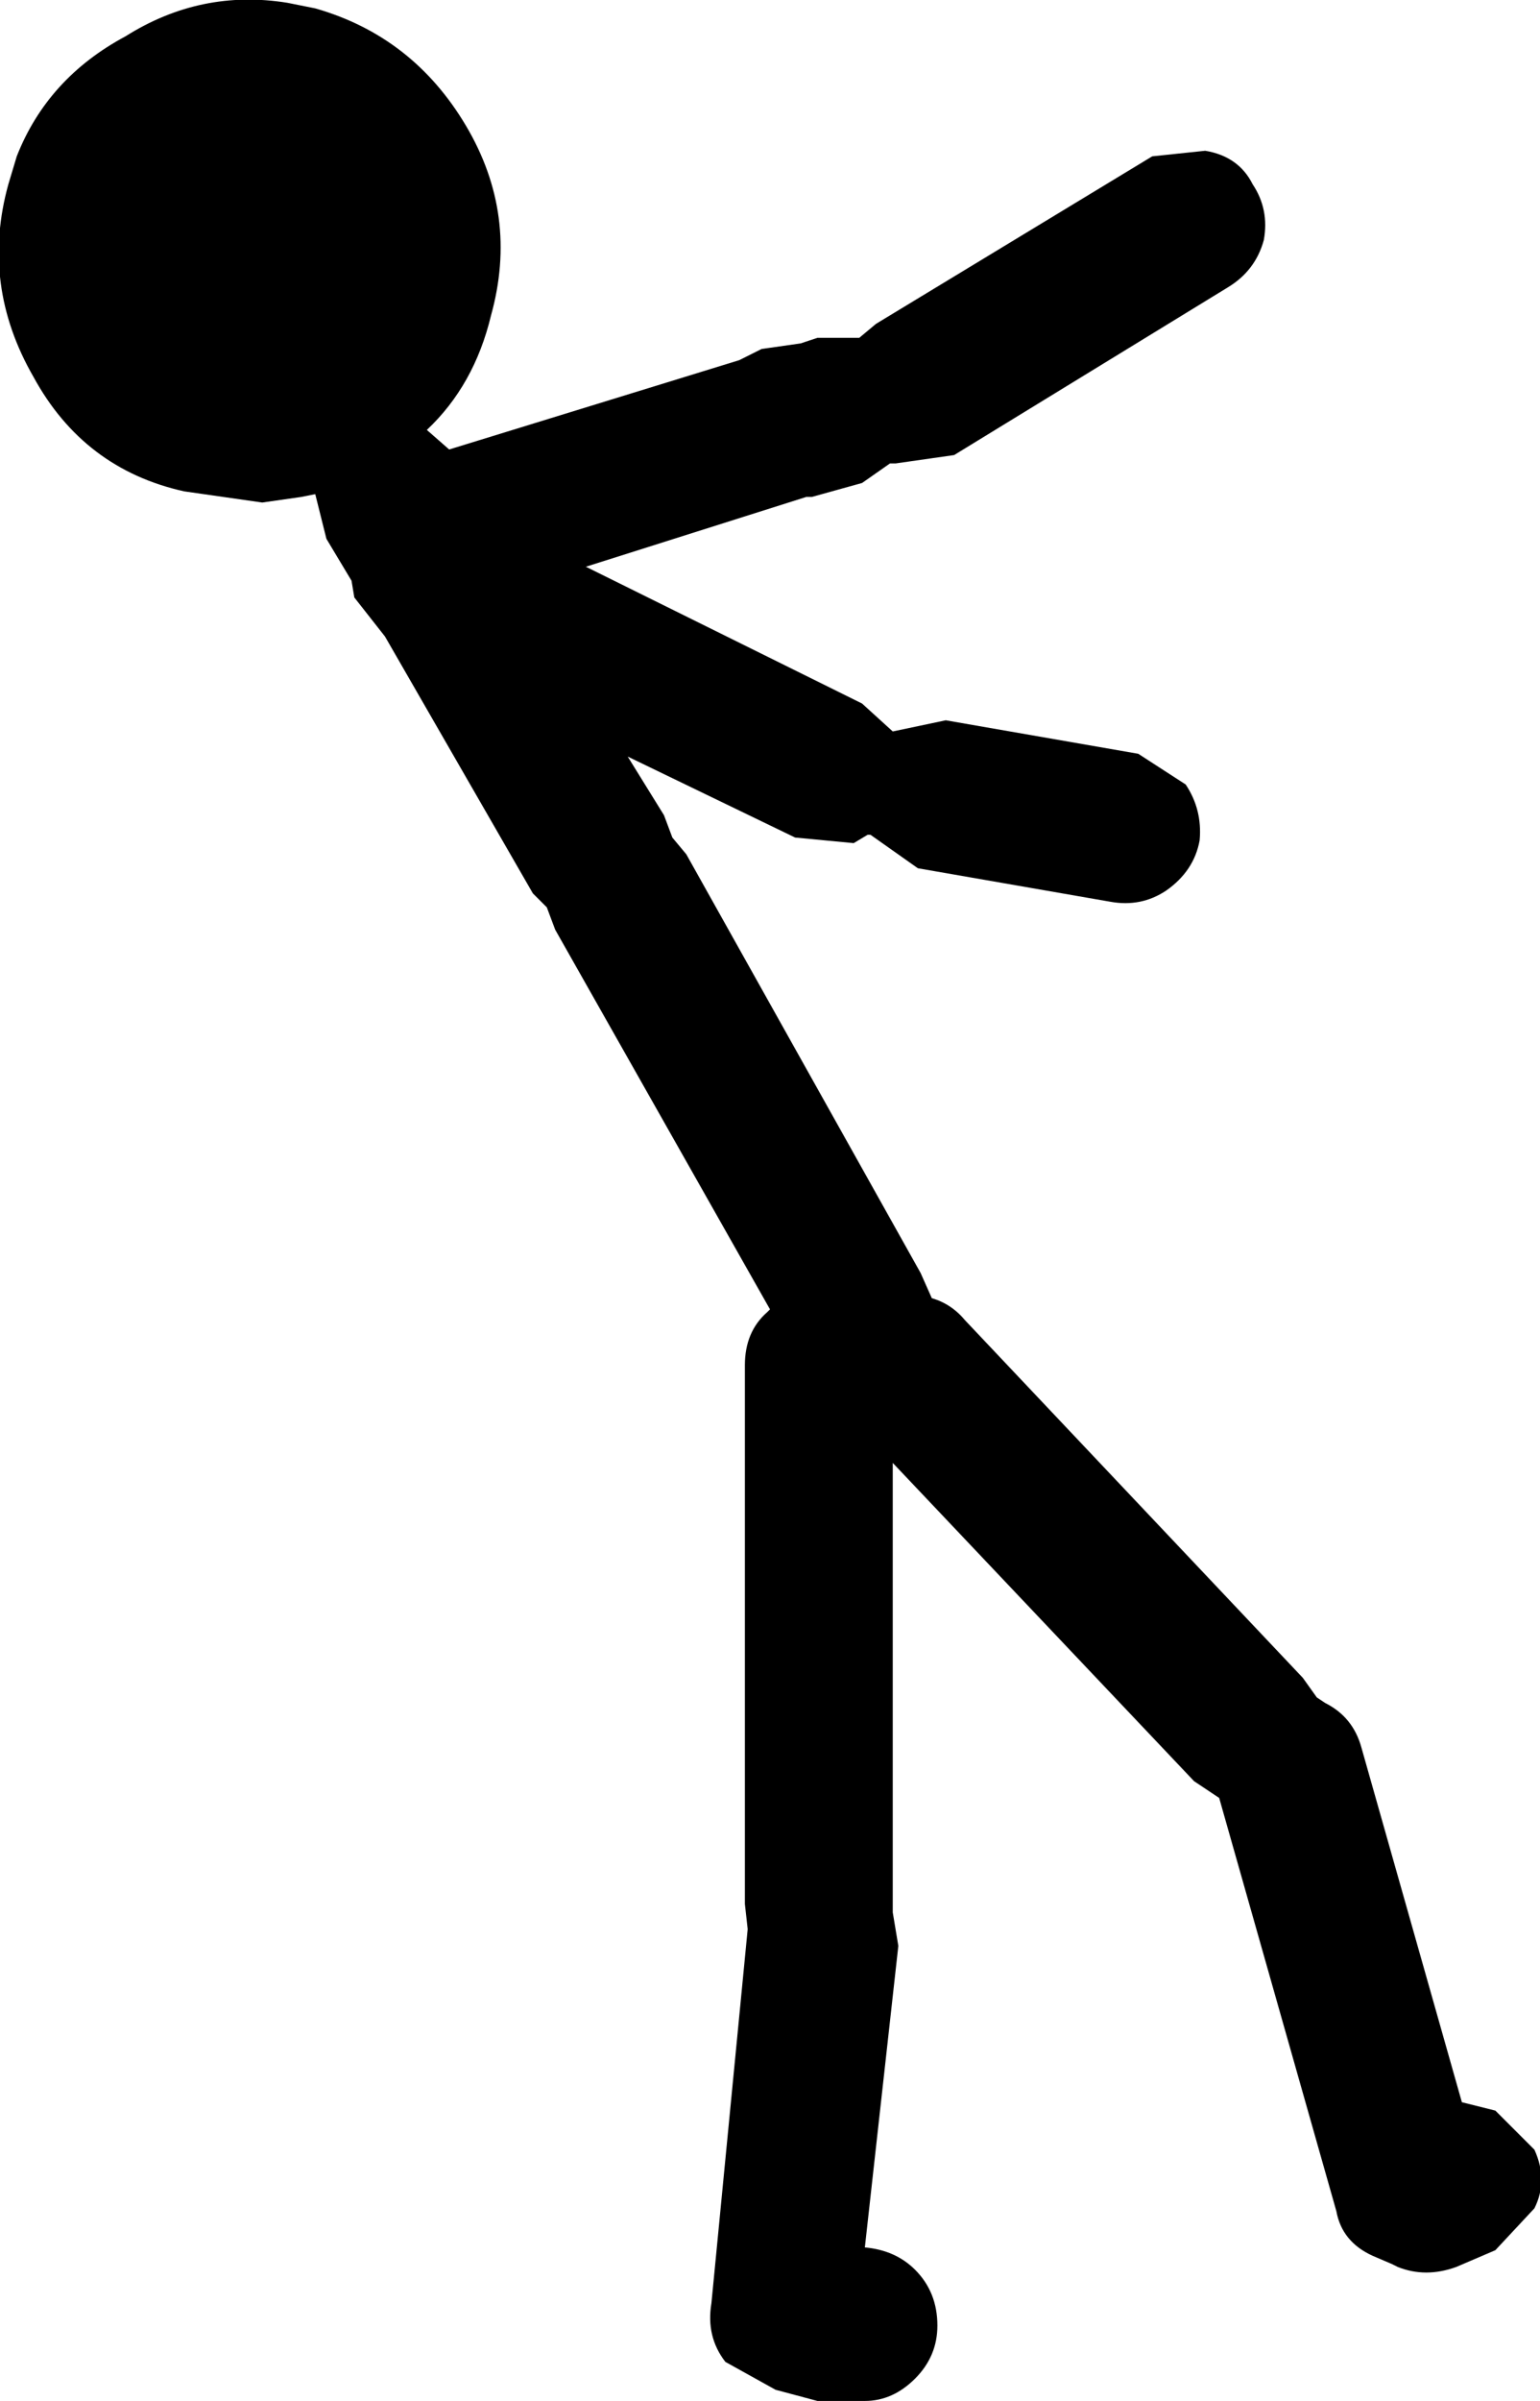 <?xml version="1.0" encoding="UTF-8" standalone="no"?>
<svg xmlns:ffdec="https://www.free-decompiler.com/flash" xmlns:xlink="http://www.w3.org/1999/xlink" ffdec:objectType="shape" height="43.0px" width="27.6px" xmlns="http://www.w3.org/2000/svg">
  <g transform="matrix(1.0, 0.0, 0.0, 1.0, 21.8, 19.25)">
    <path d="M0.85 -14.95 Q0.7 -14.4 0.2 -14.1 L-4.7 -11.1 -5.75 -10.95 -5.85 -10.95 -6.35 -10.6 -7.25 -10.35 -7.35 -10.35 -11.3 -9.1 -6.35 -6.65 -5.8 -6.15 -4.85 -6.35 -1.4 -5.75 -0.55 -5.2 Q-0.25 -4.75 -0.3 -4.2 -0.4 -3.65 -0.9 -3.3 -1.35 -3.0 -1.9 -3.1 L-5.35 -3.7 -6.2 -4.3 -6.25 -4.3 -6.5 -4.15 -7.55 -4.25 -10.55 -5.7 -9.9 -4.65 -9.75 -4.25 -9.5 -3.95 -5.3 3.55 -5.1 4.0 Q-4.75 4.1 -4.5 4.4 L1.55 10.8 1.8 11.15 1.95 11.25 Q2.45 11.5 2.6 12.05 L4.4 18.4 5.0 18.55 5.7 19.25 Q5.95 19.8 5.7 20.3 L5.0 21.05 4.3 21.35 Q3.75 21.55 3.25 21.35 L3.15 21.3 2.8 21.15 Q2.25 20.9 2.15 20.35 L0.05 12.95 -0.4 12.65 -5.8 6.95 -5.8 14.85 -5.8 15.0 -5.7 15.6 -6.3 21.0 Q-5.75 21.05 -5.4 21.4 -5.0 21.8 -5.0 22.4 -5.0 22.95 -5.4 23.35 -5.8 23.75 -6.3 23.75 L-7.15 23.75 -7.9 23.55 -8.8 23.05 Q-9.15 22.6 -9.05 22.0 L-8.4 15.3 -8.45 14.85 -8.45 5.2 Q-8.45 4.6 -8.05 4.25 L-8.0 4.2 -11.85 -2.6 -12.0 -3.0 -12.25 -3.25 -14.9 -7.85 -15.45 -8.55 -15.5 -8.85 -15.95 -9.6 -16.15 -10.4 -16.4 -10.35 -17.1 -10.25 -18.5 -10.45 Q-20.3 -10.85 -21.2 -12.5 -22.15 -14.15 -21.65 -15.95 L-21.5 -16.45 Q-20.95 -17.85 -19.55 -18.6 -18.2 -19.45 -16.65 -19.2 L-16.15 -19.1 Q-14.4 -18.6 -13.45 -17.0 -12.5 -15.4 -13.0 -13.6 -13.3 -12.35 -14.15 -11.55 L-13.75 -11.2 -8.55 -12.8 -8.15 -13.0 -7.45 -13.1 -7.15 -13.2 -6.4 -13.2 -6.1 -13.45 -1.15 -16.45 -0.2 -16.55 Q0.4 -16.45 0.65 -15.95 0.95 -15.5 0.85 -14.95" fill="#000000" fill-rule="evenodd" stroke="none"/>
  </g>
</svg>
